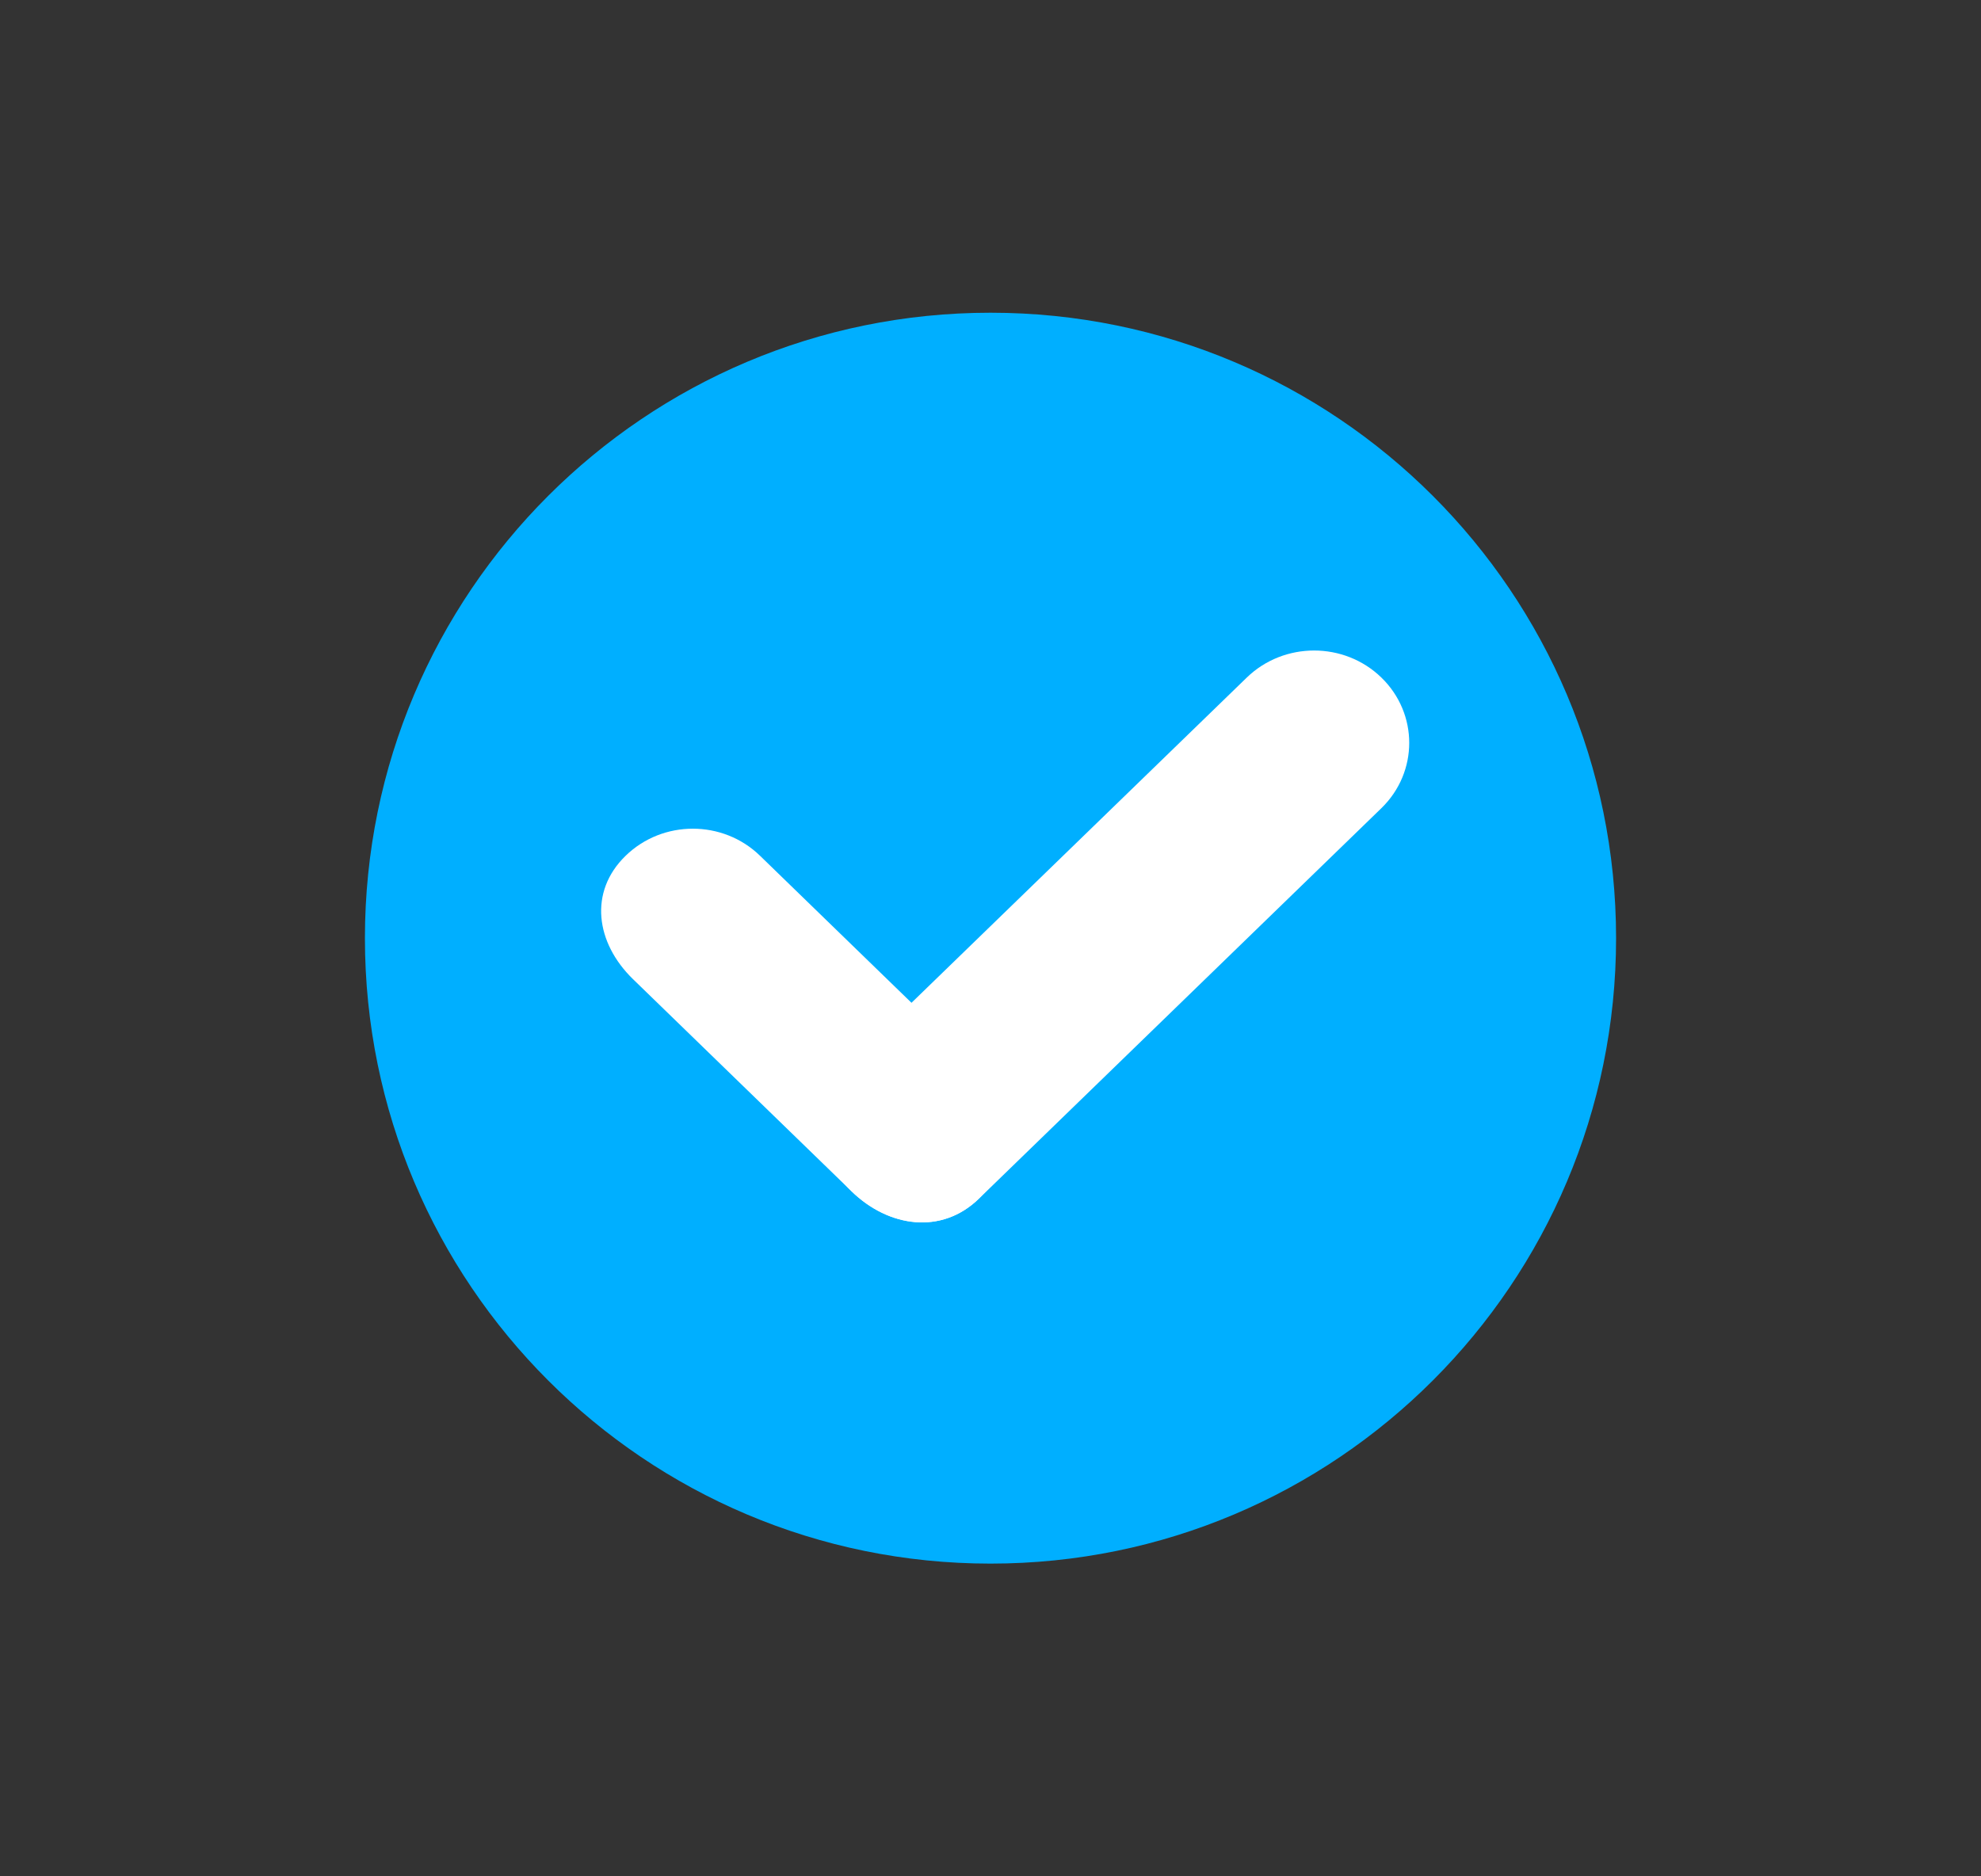<svg width="19" height="18" viewBox="0 0 19 18" fill="none" xmlns="http://www.w3.org/2000/svg">
<rect x="0" y="0" width="19" height="18" fill="#333333" stroke="none"/>
<path d="M15.5 9C15.5 12.314 12.814 15 9.5 15C6.186 15 3.5 12.314 3.5 9C3.5 5.686 6.186 3 9.5 3C12.814 3 15.5 5.686 15.5 9Z" fill="#00AFFF"/>
<path d="M6.071 9.393C5.714 9.046 5.644 8.556 6 8.21C6.356 7.863 6.934 7.863 7.29 8.21L9.387 10.246C9.744 10.593 9.744 11.154 9.387 11.5C9.031 11.846 8.524 11.775 8.168 11.429L6.071 9.393Z" fill="white"/>
<path d="M11.958 6.5C12.315 6.154 12.893 6.154 13.249 6.5C13.605 6.846 13.605 7.407 13.249 7.753L9.388 11.5C9.031 11.846 8.524 11.775 8.168 11.429C7.811 11.083 7.741 10.593 8.097 10.246L11.958 6.5Z" fill="white"/>
</svg>
